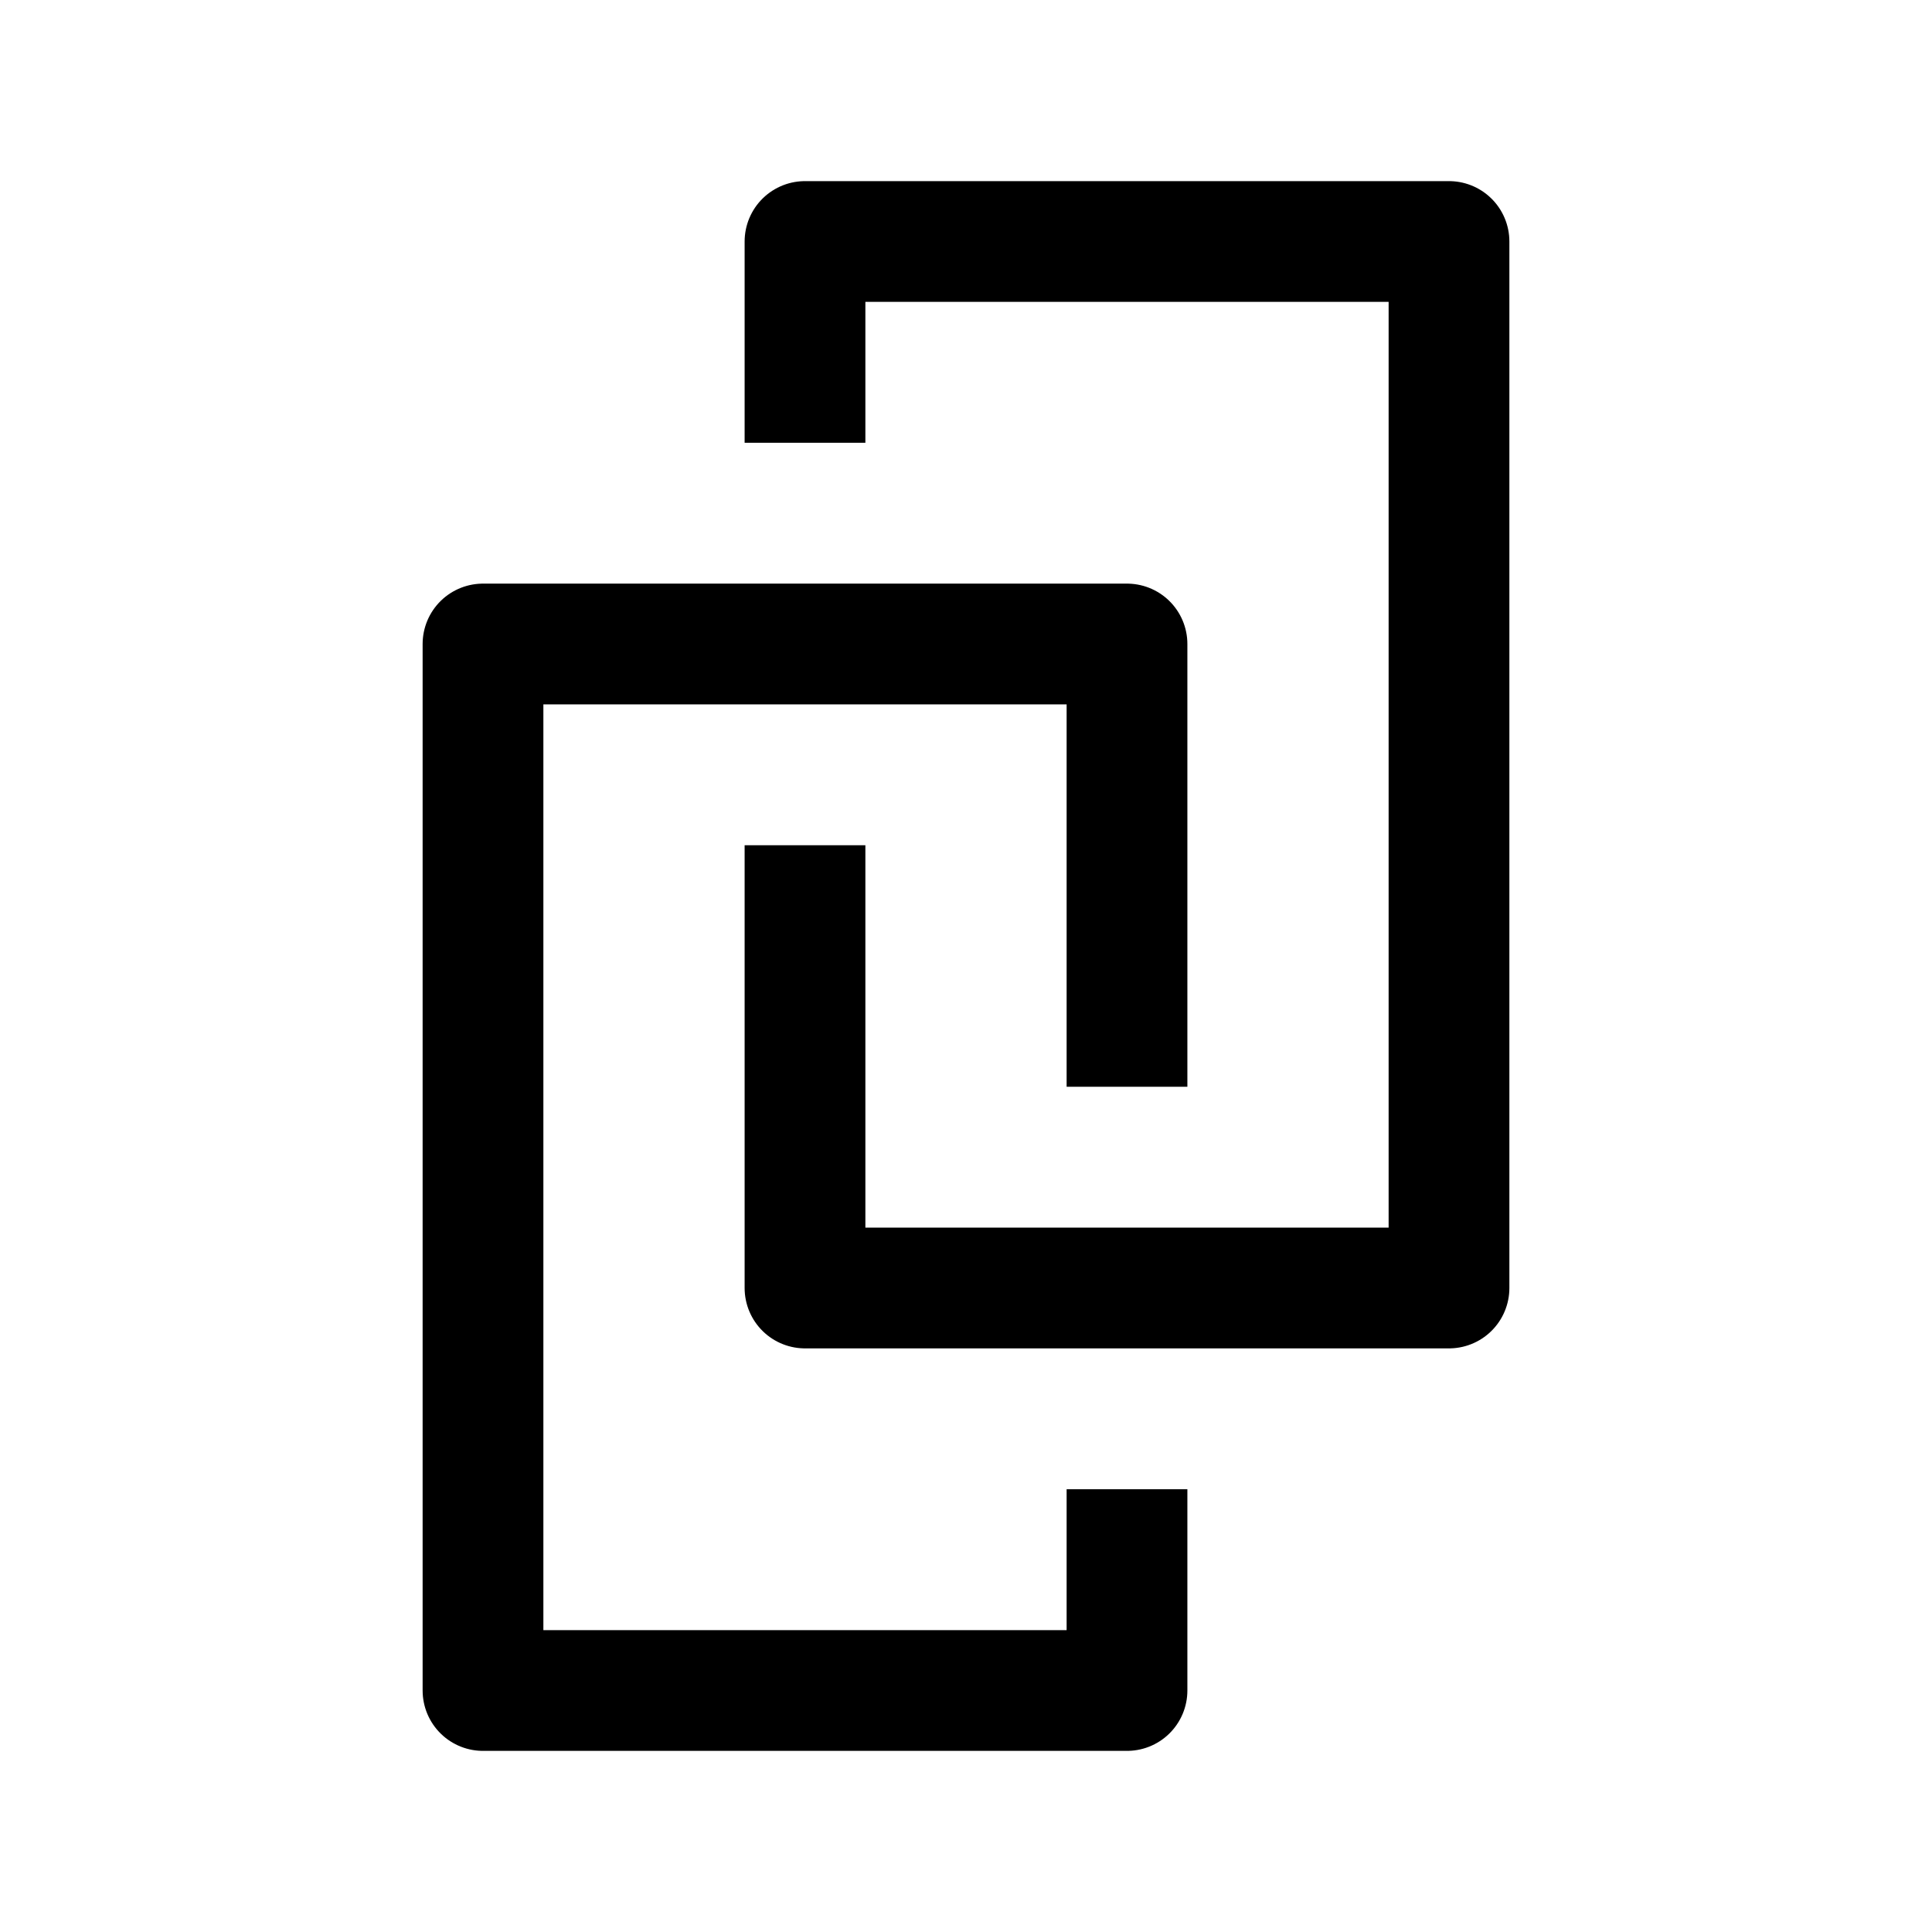 <svg width="24" height="24" viewBox="0 0 24 24" fill="none" xmlns="http://www.w3.org/2000/svg">
    <path d="M14 13.5V8H6V21H14V18.5" stroke="currentColor" stroke-width="1.5" stroke-linejoin="round"/>
    <path d="M10 10.5V16H18V3H10V5.5" stroke="currentColor" stroke-width="1.5" stroke-linejoin="round"/>
</svg>
